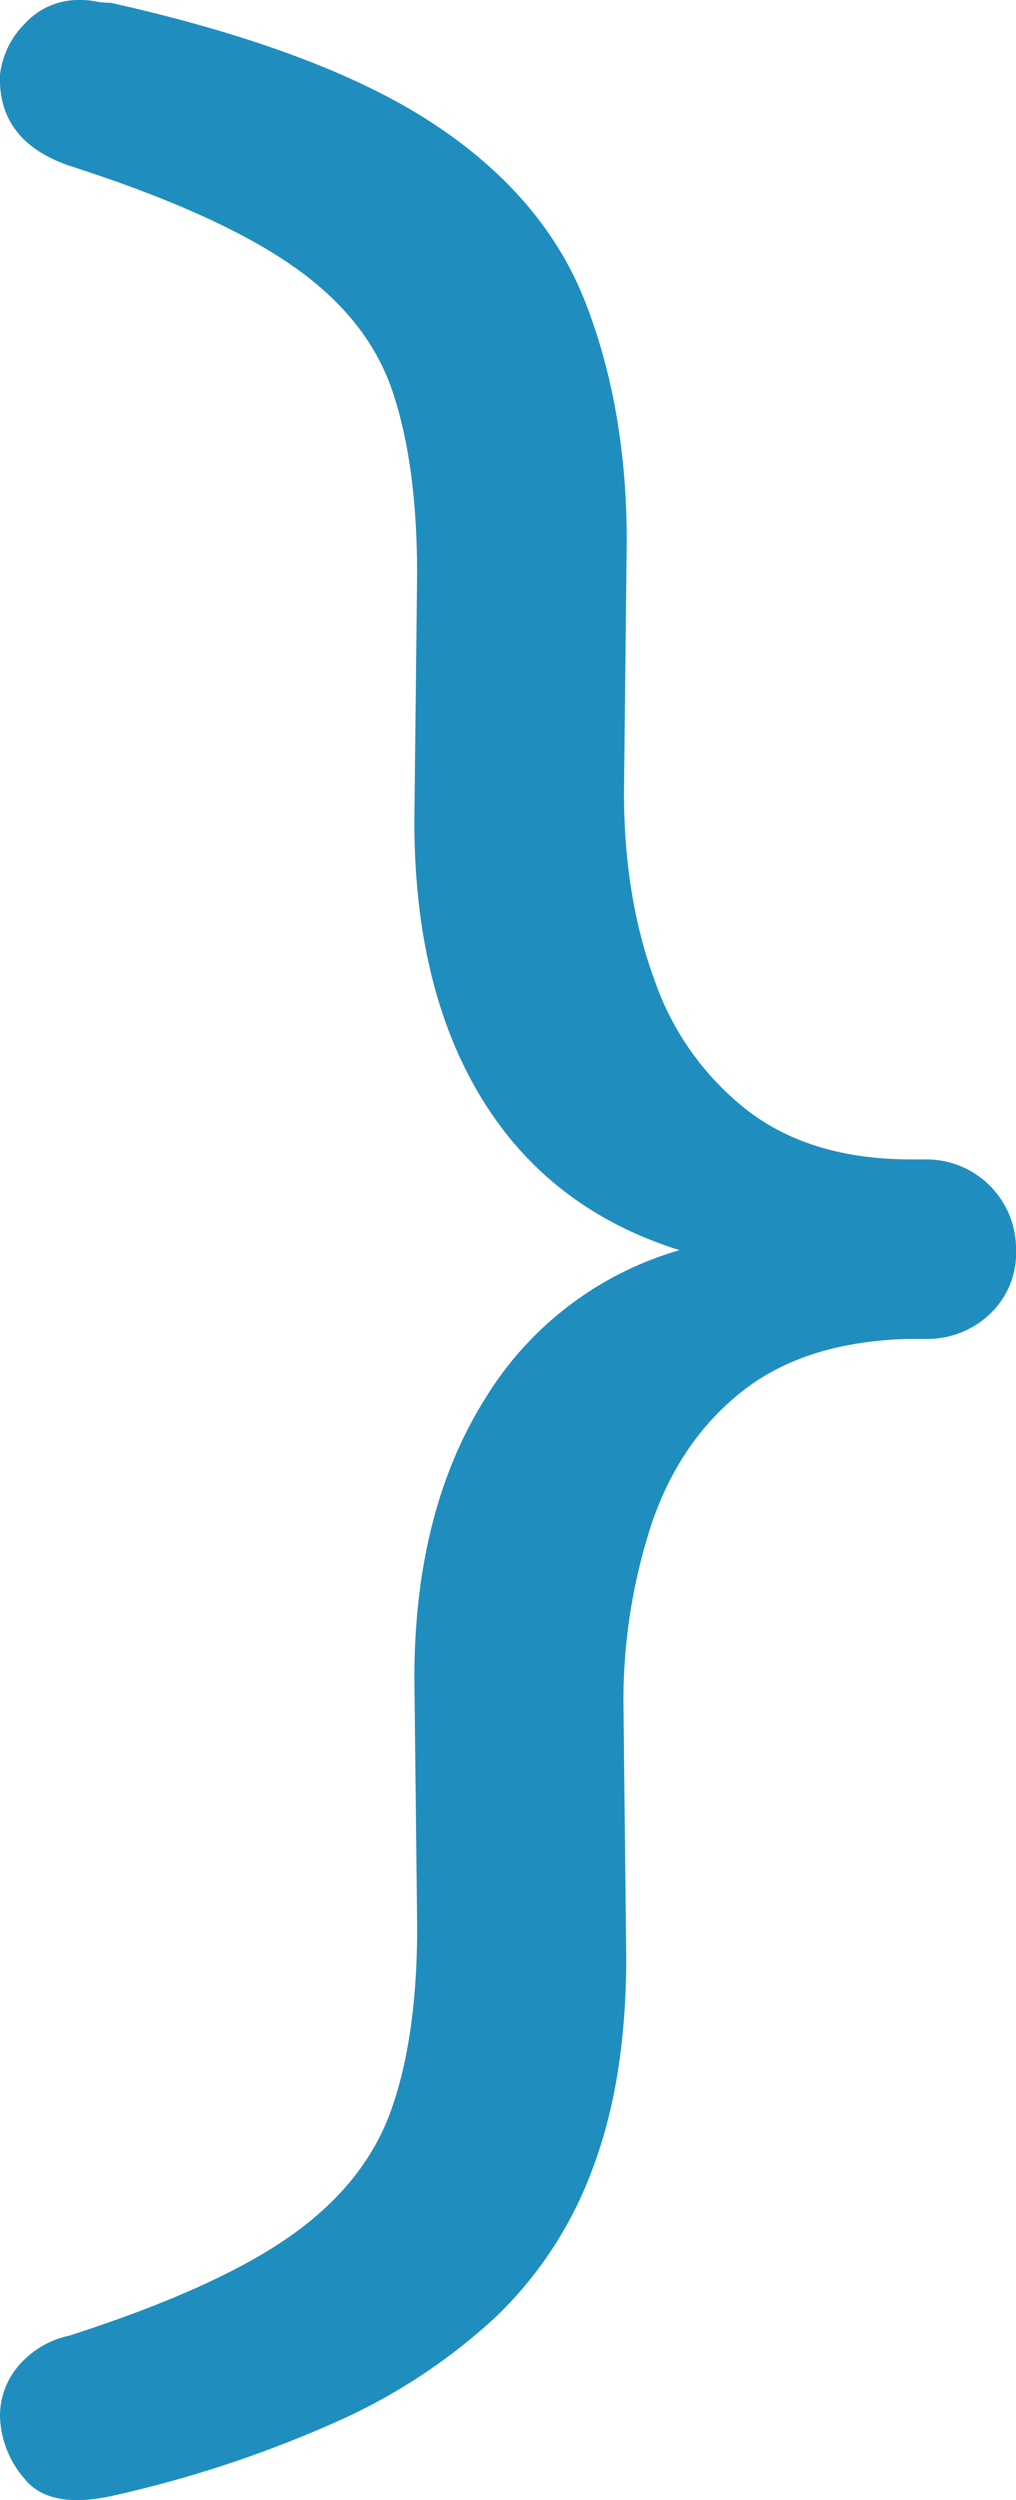 <svg xmlns="http://www.w3.org/2000/svg" viewBox="0 0 166.73 410.25"><defs><style>.cls-1{fill:#1f8ebe;}</style></defs><title>llave der</title><g id="Capa_2" data-name="Capa 2"><g id="Capa_1-2" data-name="Capa 1"><path class="cls-1" d="M13.15,0a12.15,12.15,0,0,1,2.5.23,12.75,12.75,0,0,0,2.49.22Q52.57,8.16,70.91,20.16T96.06,49.61q6.8,17.45,6.79,39.18L102.4,130q0,17.21,5,30.8a46.19,46.19,0,0,0,15.4,21.52q10.42,7.93,26.73,7.93h2.26a14.71,14.71,0,0,1,14.95,14.95,13.72,13.72,0,0,1-4.3,10.42,14.87,14.87,0,0,1-10.65,4.08h-2.71q-16.75.45-27,8.38t-15,21.52a92.91,92.91,0,0,0-4.76,30.8l.45,40.78q0,19.92-5.43,34.43a64.65,64.65,0,0,1-15.86,24.46,95.47,95.47,0,0,1-26.05,17.22,192.8,192.8,0,0,1-36.92,12.23Q8.18,411.81,4.1,406.82A16.23,16.23,0,0,1,0,396.4,12.59,12.59,0,0,1,3,388.25a15.1,15.1,0,0,1,8.38-5q24-7.72,36.24-16.32t16.54-20.61q4.3-12,4.3-30.12L68,275.44q0-27.63,11.78-46.21a55.32,55.32,0,0,1,33.07-24.46l.45.9Q91.09,199.33,79.52,181T68,134.55l.45-40.32q0-18.12-4.08-30.13T47.81,43.49Q35.36,34.88,11.34,27.18-.43,23.1,0,12.23A14.17,14.17,0,0,1,4.1,3.85,11.91,11.91,0,0,1,13.15,0Z"/></g></g></svg>
